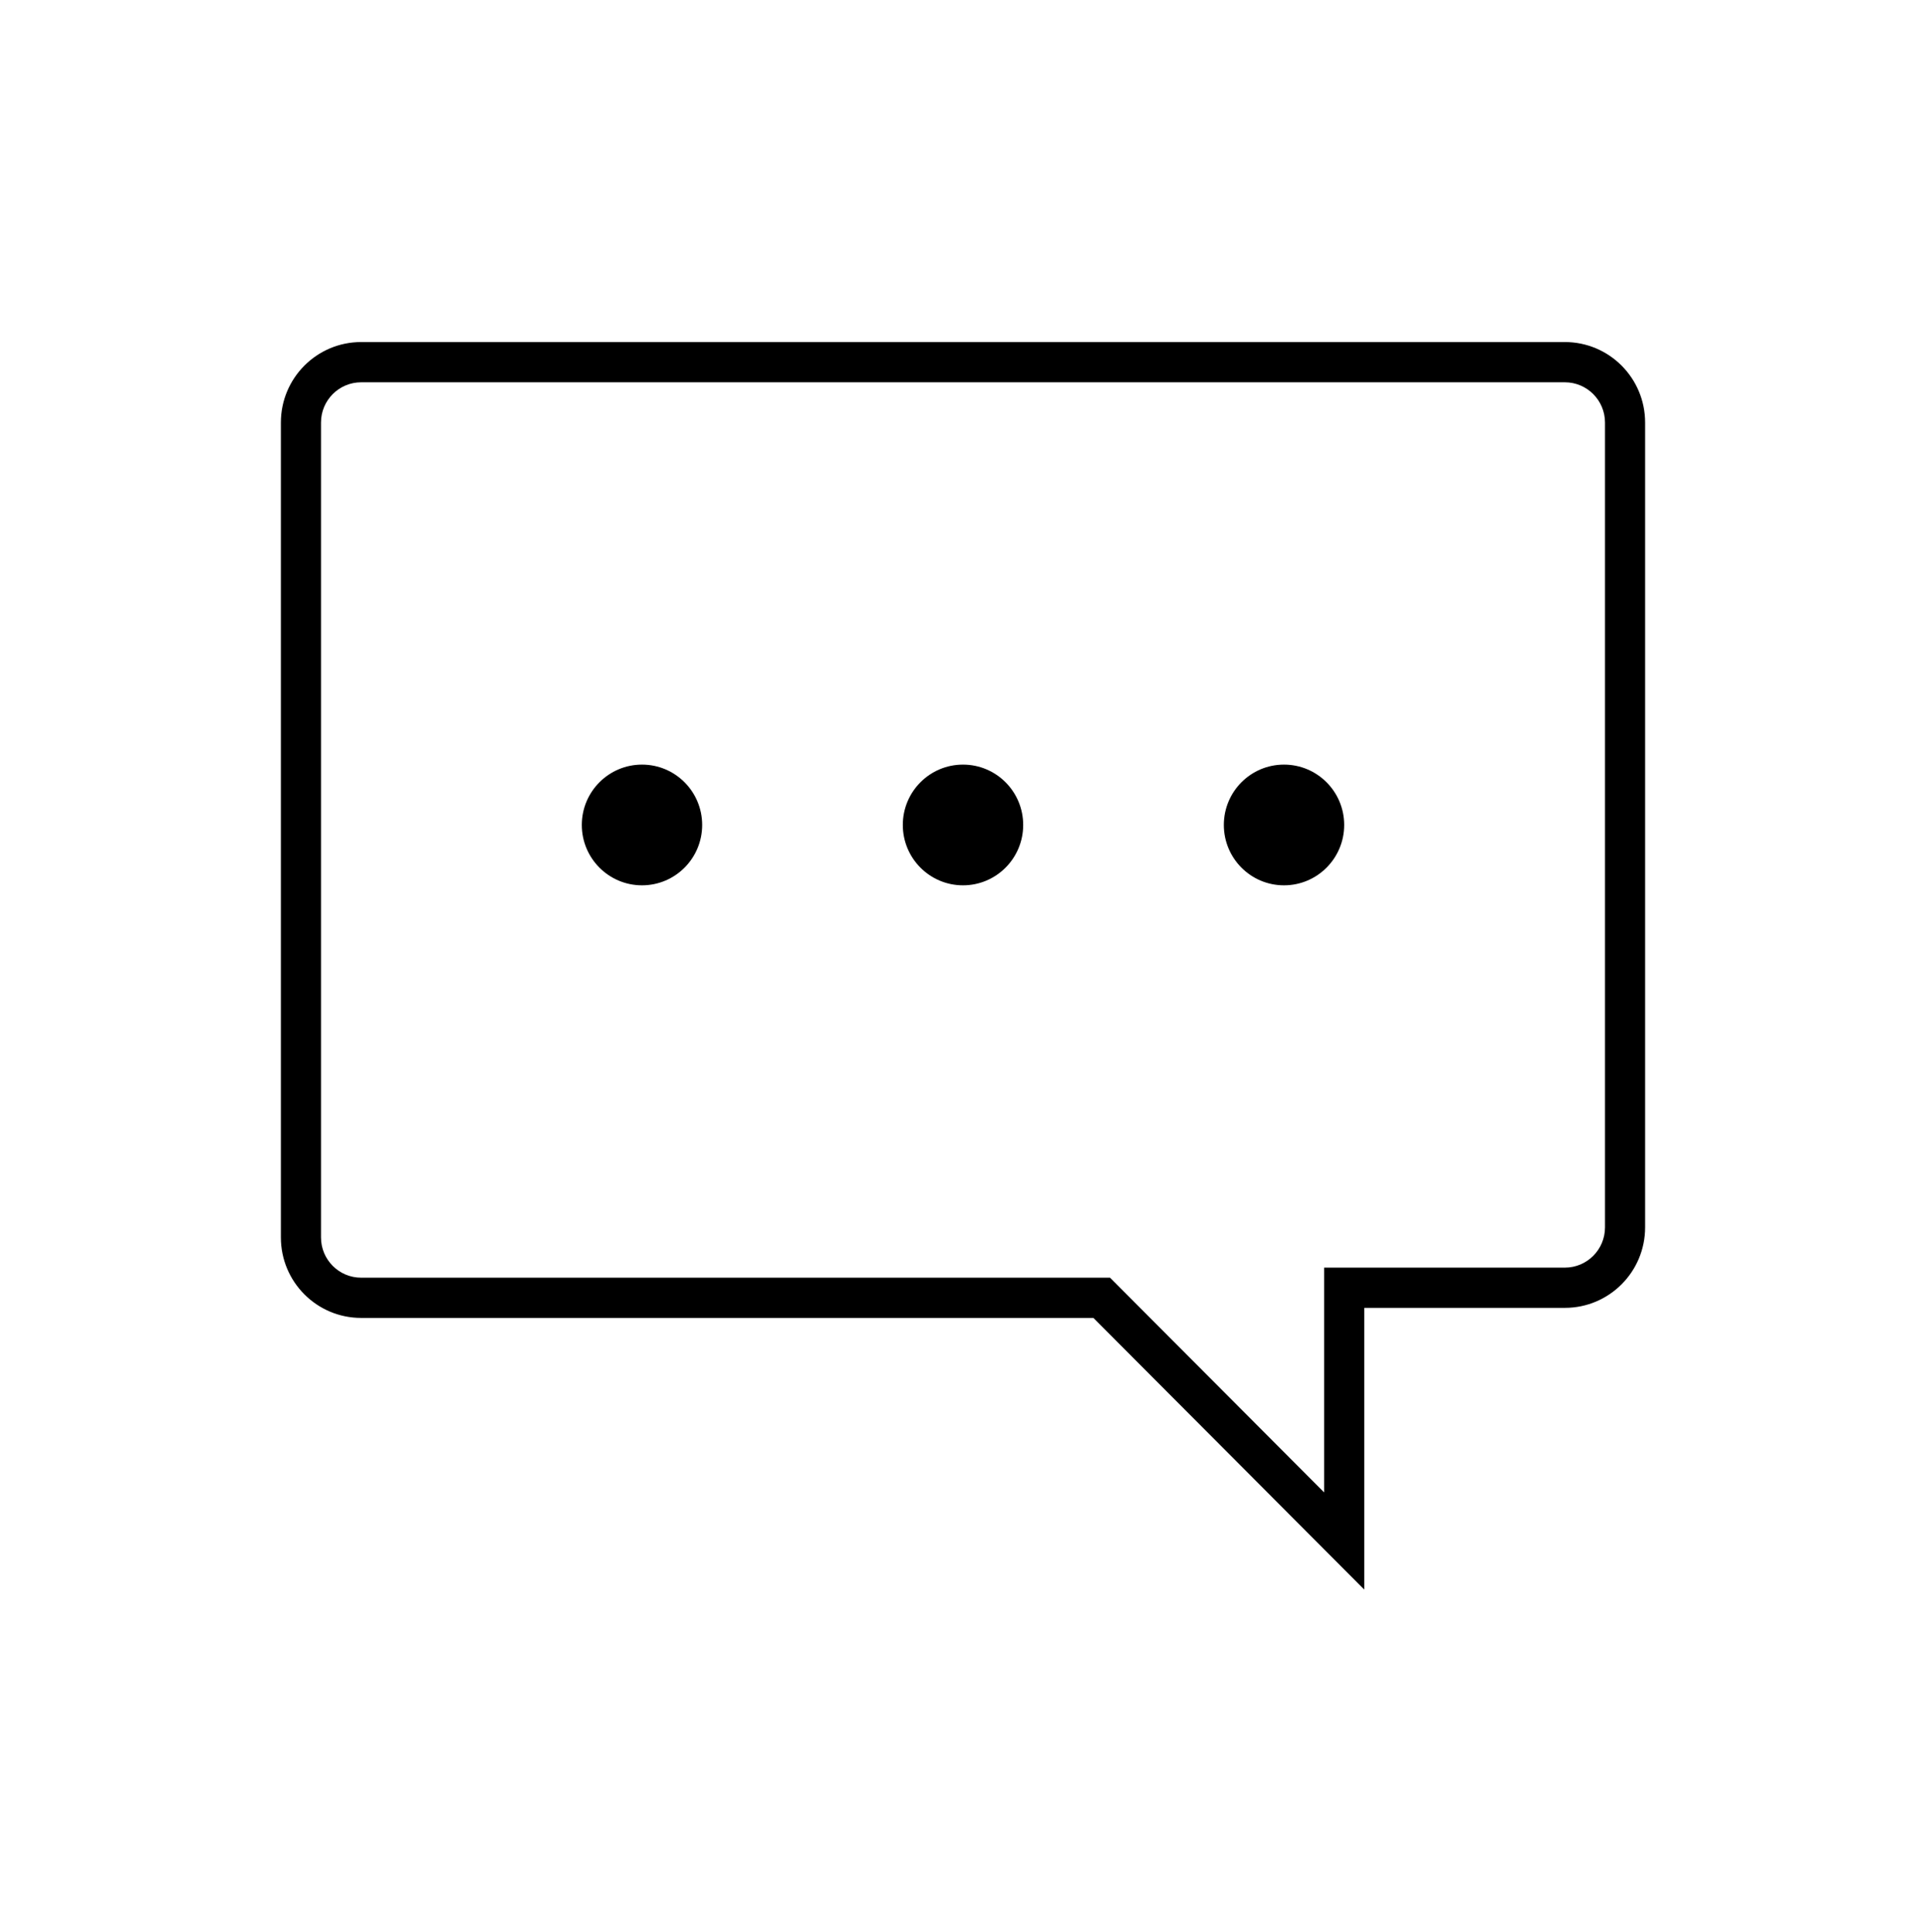 <svg width="314" height="315" xmlns="http://www.w3.org/2000/svg" xmlns:xlink="http://www.w3.org/1999/xlink" xml:space="preserve" overflow="hidden"><defs><clipPath id="clip0"><rect x="700" y="-22" width="314" height="315"/></clipPath></defs><g clip-path="url(#clip0)" transform="translate(-700 22)"><path d="M255.125 62.146C258.738 62.146 261.667 65.075 261.667 68.688L261.667 199.521C261.667 203.134 258.738 206.062 255.125 206.062L215.875 206.062 215.875 242.604 182.885 209.615 180.969 207.698 58.875 207.698C55.262 207.698 52.333 204.769 52.333 201.156L52.333 68.688C52.333 65.075 55.262 62.146 58.875 62.146L255.125 62.146M255.125 55.604 58.875 55.604C51.649 55.604 45.792 61.462 45.792 68.688L45.792 201.156C45.792 208.382 51.649 214.24 58.875 214.24L178.26 214.24 222.417 258.396 222.417 212.604 255.125 212.604C262.351 212.604 268.208 206.746 268.208 199.521L268.208 68.688C268.208 61.462 262.351 55.604 255.125 55.604Z" transform="matrix(1 0 0 1.003 700 -22)"/><path d="M219.146 134.104C219.146 139.523 214.753 143.917 209.333 143.917 203.914 143.917 199.521 139.523 199.521 134.104 199.521 128.685 203.914 124.292 209.333 124.292 214.753 124.292 219.146 128.685 219.146 134.104Z" transform="matrix(1 0 0 1.003 700 -22)"/><path d="M166.812 134.104C166.812 139.523 162.419 143.917 157 143.917 151.581 143.917 147.188 139.523 147.188 134.104 147.188 128.685 151.581 124.292 157 124.292 162.419 124.292 166.812 128.685 166.812 134.104Z" transform="matrix(1 0 0 1.003 700 -22)"/><path d="M114.479 134.104C114.479 139.523 110.086 143.917 104.667 143.917 99.247 143.917 94.854 139.523 94.854 134.104 94.854 128.685 99.247 124.292 104.667 124.292 110.086 124.292 114.479 128.685 114.479 134.104Z" transform="matrix(1 0 0 1.003 700 -22)"/></g></svg>